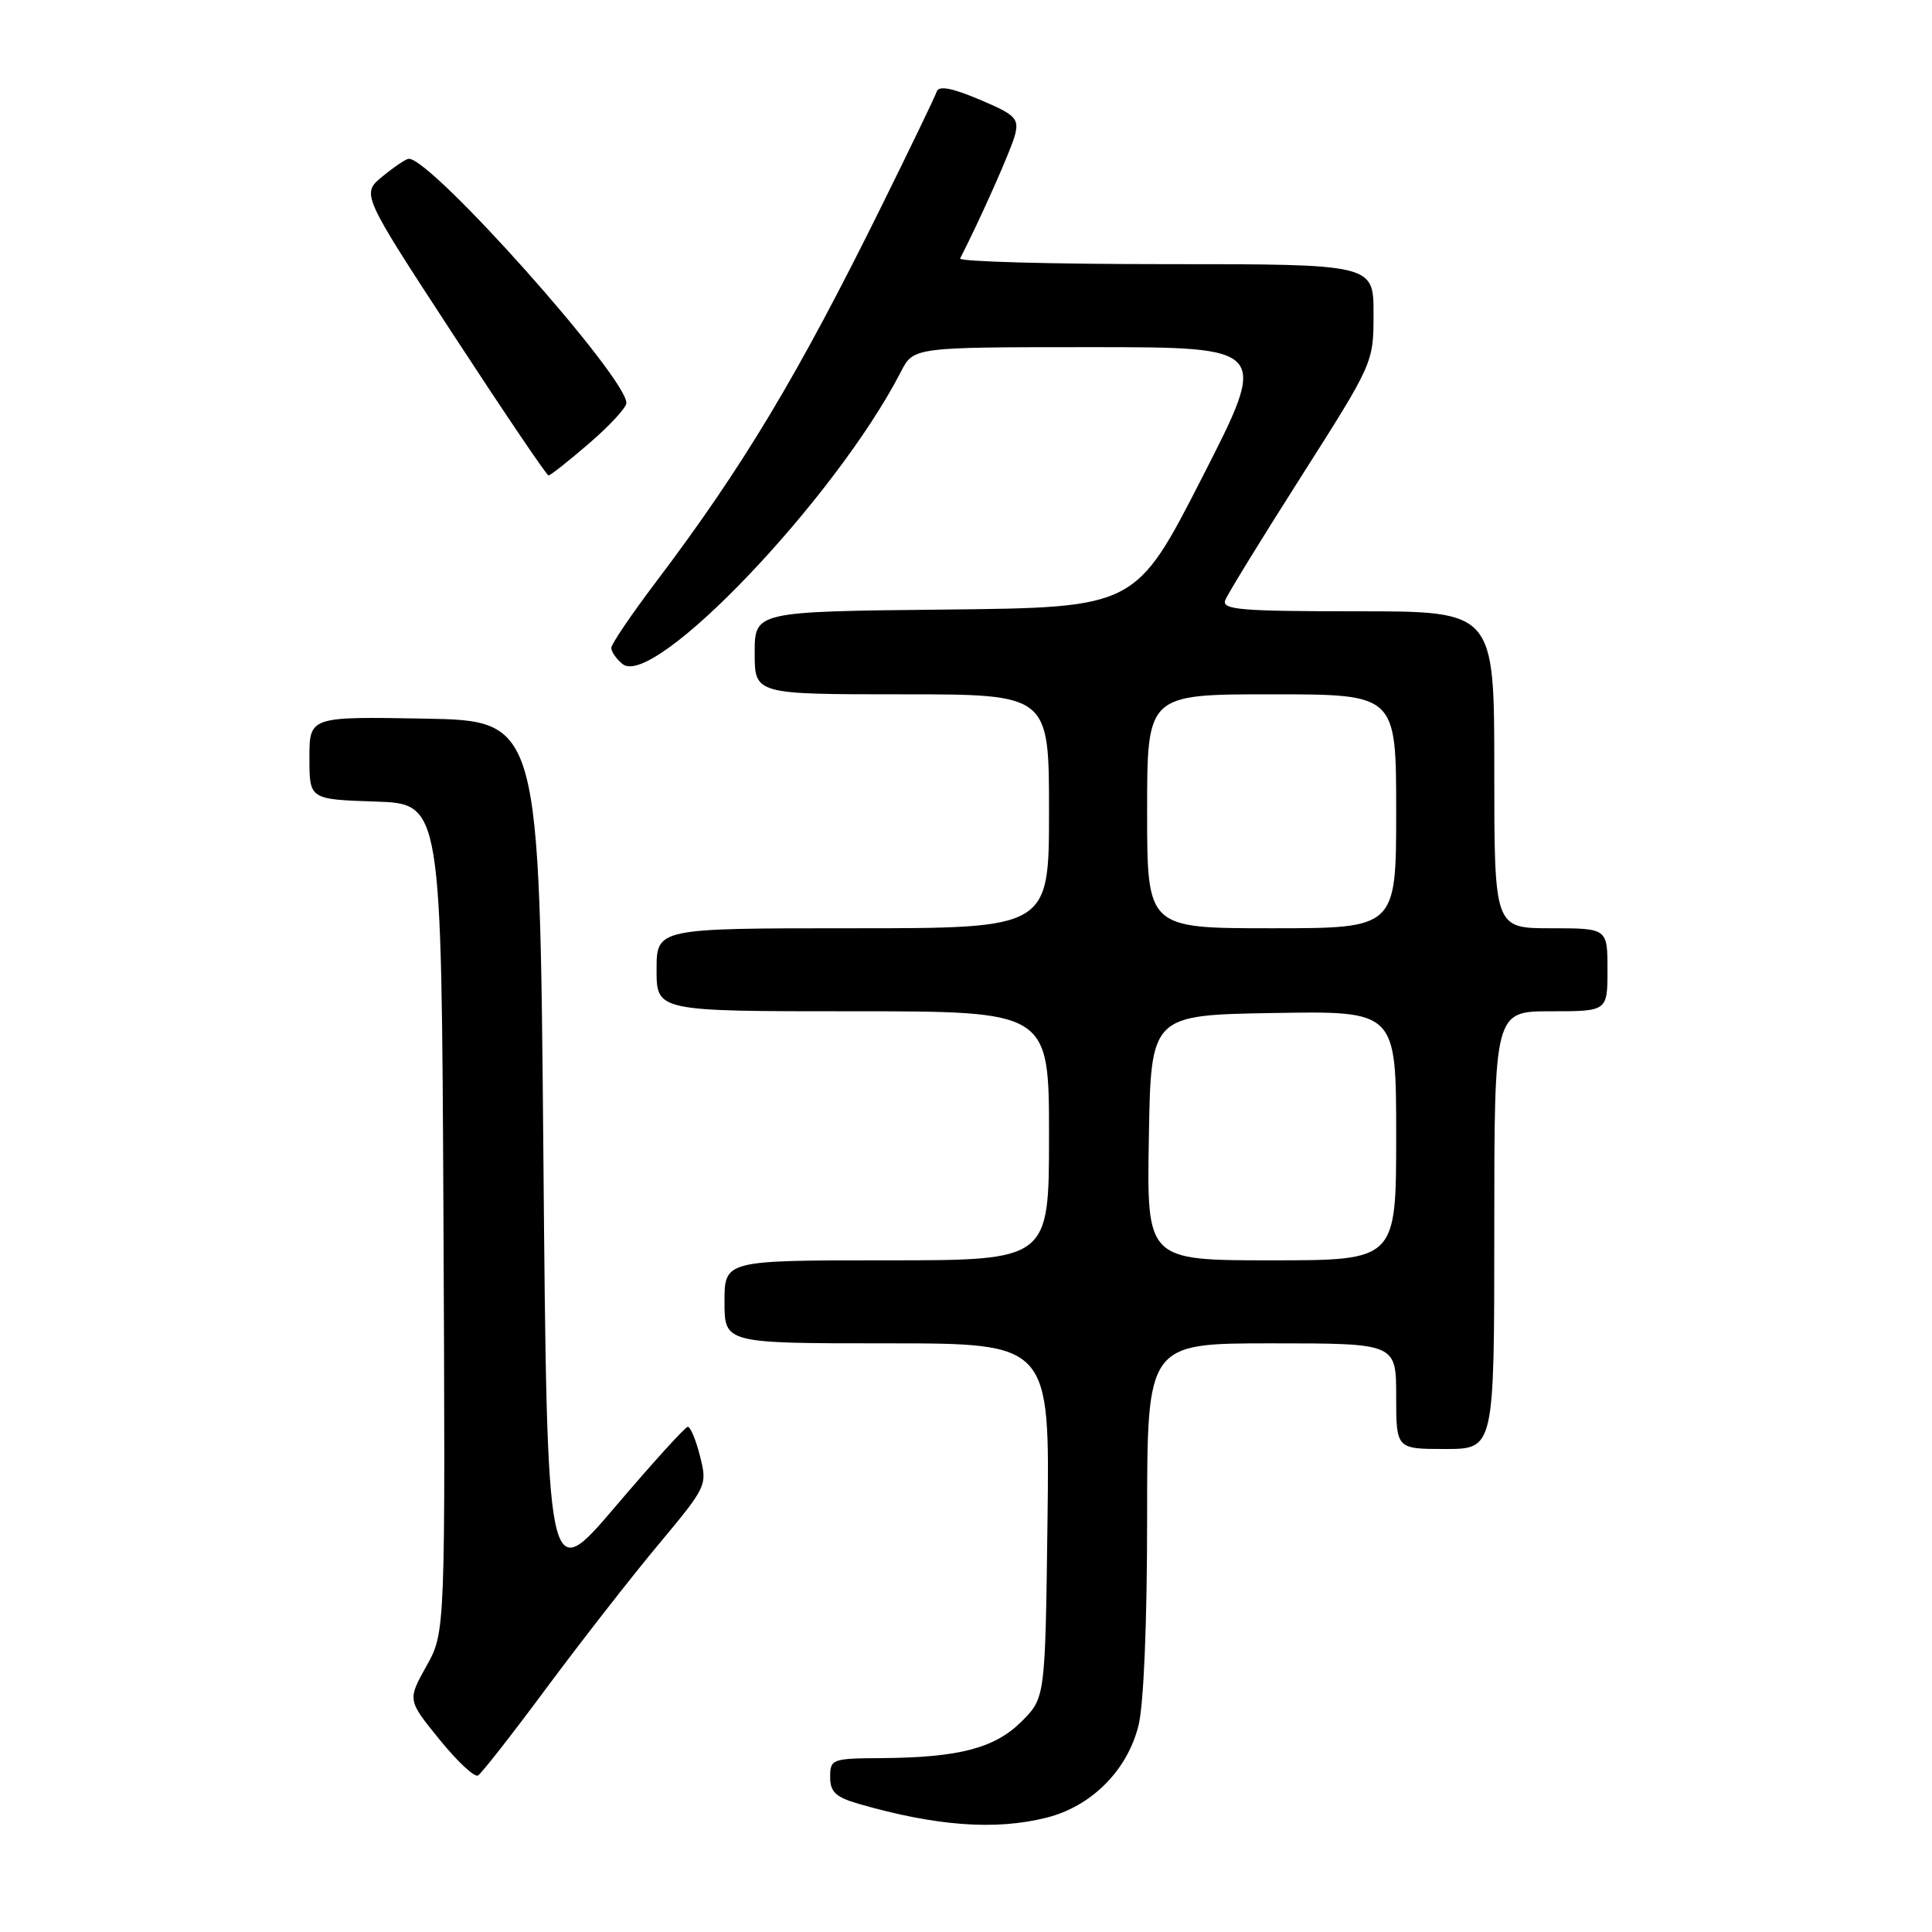 <?xml version="1.0" encoding="UTF-8" standalone="no"?>
<!DOCTYPE svg PUBLIC "-//W3C//DTD SVG 1.1//EN" "http://www.w3.org/Graphics/SVG/1.1/DTD/svg11.dtd" >
<svg xmlns="http://www.w3.org/2000/svg" xmlns:xlink="http://www.w3.org/1999/xlink" version="1.1" viewBox="0 0 256 256">
 <g >
 <path fill="currentColor"
d=" M 138.67 240.85 C 144.61 239.36 149.36 234.61 150.85 228.67 C 151.55 225.90 152.00 215.09 152.00 201.06 C 152.00 178.00 152.00 178.00 168.50 178.00 C 185.00 178.00 185.00 178.00 185.00 185.00 C 185.00 192.00 185.00 192.00 191.50 192.00 C 198.00 192.00 198.00 192.00 198.00 163.00 C 198.00 134.00 198.00 134.00 205.50 134.00 C 213.00 134.00 213.00 134.00 213.00 128.50 C 213.00 123.00 213.00 123.00 205.50 123.00 C 198.00 123.00 198.00 123.00 198.00 102.00 C 198.00 81.00 198.00 81.00 179.89 81.00 C 164.38 81.00 161.87 80.79 162.35 79.53 C 162.66 78.72 167.21 71.31 172.46 63.07 C 182.00 48.07 182.00 48.07 182.00 41.54 C 182.00 35.00 182.00 35.00 154.42 35.00 C 139.25 35.00 127.01 34.66 127.22 34.25 C 129.91 29.01 134.02 19.76 134.50 17.86 C 135.04 15.70 134.55 15.20 129.81 13.20 C 126.12 11.64 124.39 11.32 124.12 12.14 C 123.91 12.78 120.64 19.56 116.87 27.19 C 105.75 49.71 98.43 61.90 86.84 77.22 C 83.63 81.47 81.00 85.35 81.00 85.85 C 81.00 86.35 81.66 87.31 82.48 87.98 C 86.58 91.38 110.75 66.02 119.38 49.25 C 121.05 46.00 121.05 46.00 144.59 46.00 C 168.12 46.00 168.12 46.00 159.30 63.25 C 150.48 80.50 150.48 80.50 125.24 80.77 C 100.00 81.03 100.00 81.03 100.00 86.52 C 100.00 92.00 100.00 92.00 119.50 92.00 C 139.00 92.00 139.00 92.00 139.00 107.50 C 139.00 123.00 139.00 123.00 113.00 123.00 C 87.00 123.00 87.00 123.00 87.00 128.50 C 87.00 134.00 87.00 134.00 113.00 134.00 C 139.00 134.00 139.00 134.00 139.00 150.50 C 139.00 167.00 139.00 167.00 117.50 167.00 C 96.00 167.00 96.00 167.00 96.00 172.50 C 96.00 178.00 96.00 178.00 117.55 178.00 C 139.10 178.00 139.10 178.00 138.80 201.48 C 138.50 224.97 138.50 224.97 135.37 228.10 C 131.81 231.65 127.07 232.89 116.75 232.96 C 110.26 233.00 110.00 233.09 110.00 235.46 C 110.00 237.44 110.73 238.13 113.75 239.01 C 124.01 241.97 131.89 242.56 138.67 240.85 Z  M 72.44 223.63 C 76.99 217.51 83.64 208.98 87.23 204.68 C 93.68 196.95 93.74 196.82 92.75 192.93 C 92.21 190.77 91.47 189.02 91.13 189.06 C 90.78 189.09 86.45 193.86 81.50 199.68 C 72.50 210.24 72.50 210.24 72.00 152.87 C 71.50 95.50 71.50 95.50 56.25 95.22 C 41.00 94.95 41.00 94.95 41.00 100.44 C 41.00 105.92 41.00 105.92 49.75 106.21 C 58.50 106.50 58.50 106.50 58.76 161.39 C 59.02 216.28 59.02 216.28 56.50 220.77 C 53.99 225.27 53.99 225.27 58.25 230.51 C 60.59 233.40 62.88 235.54 63.34 235.26 C 63.80 234.99 67.90 229.76 72.44 223.63 Z  M 78.06 58.75 C 80.78 56.41 83.00 54.01 83.00 53.40 C 83.00 49.95 57.09 20.87 54.15 21.04 C 53.79 21.06 52.23 22.11 50.68 23.38 C 47.87 25.68 47.87 25.68 60.06 44.34 C 66.76 54.60 72.44 63.00 72.68 63.00 C 72.93 63.00 75.35 61.09 78.06 58.75 Z  M 152.23 150.75 C 152.50 134.50 152.50 134.50 168.75 134.23 C 185.00 133.95 185.00 133.95 185.00 150.48 C 185.00 167.00 185.00 167.00 168.48 167.00 C 151.95 167.00 151.95 167.00 152.23 150.75 Z  M 152.00 107.50 C 152.00 92.00 152.00 92.00 168.50 92.00 C 185.00 92.00 185.00 92.00 185.00 107.50 C 185.00 123.00 185.00 123.00 168.50 123.00 C 152.00 123.00 152.00 123.00 152.00 107.50 Z "/>
</g>
</svg>